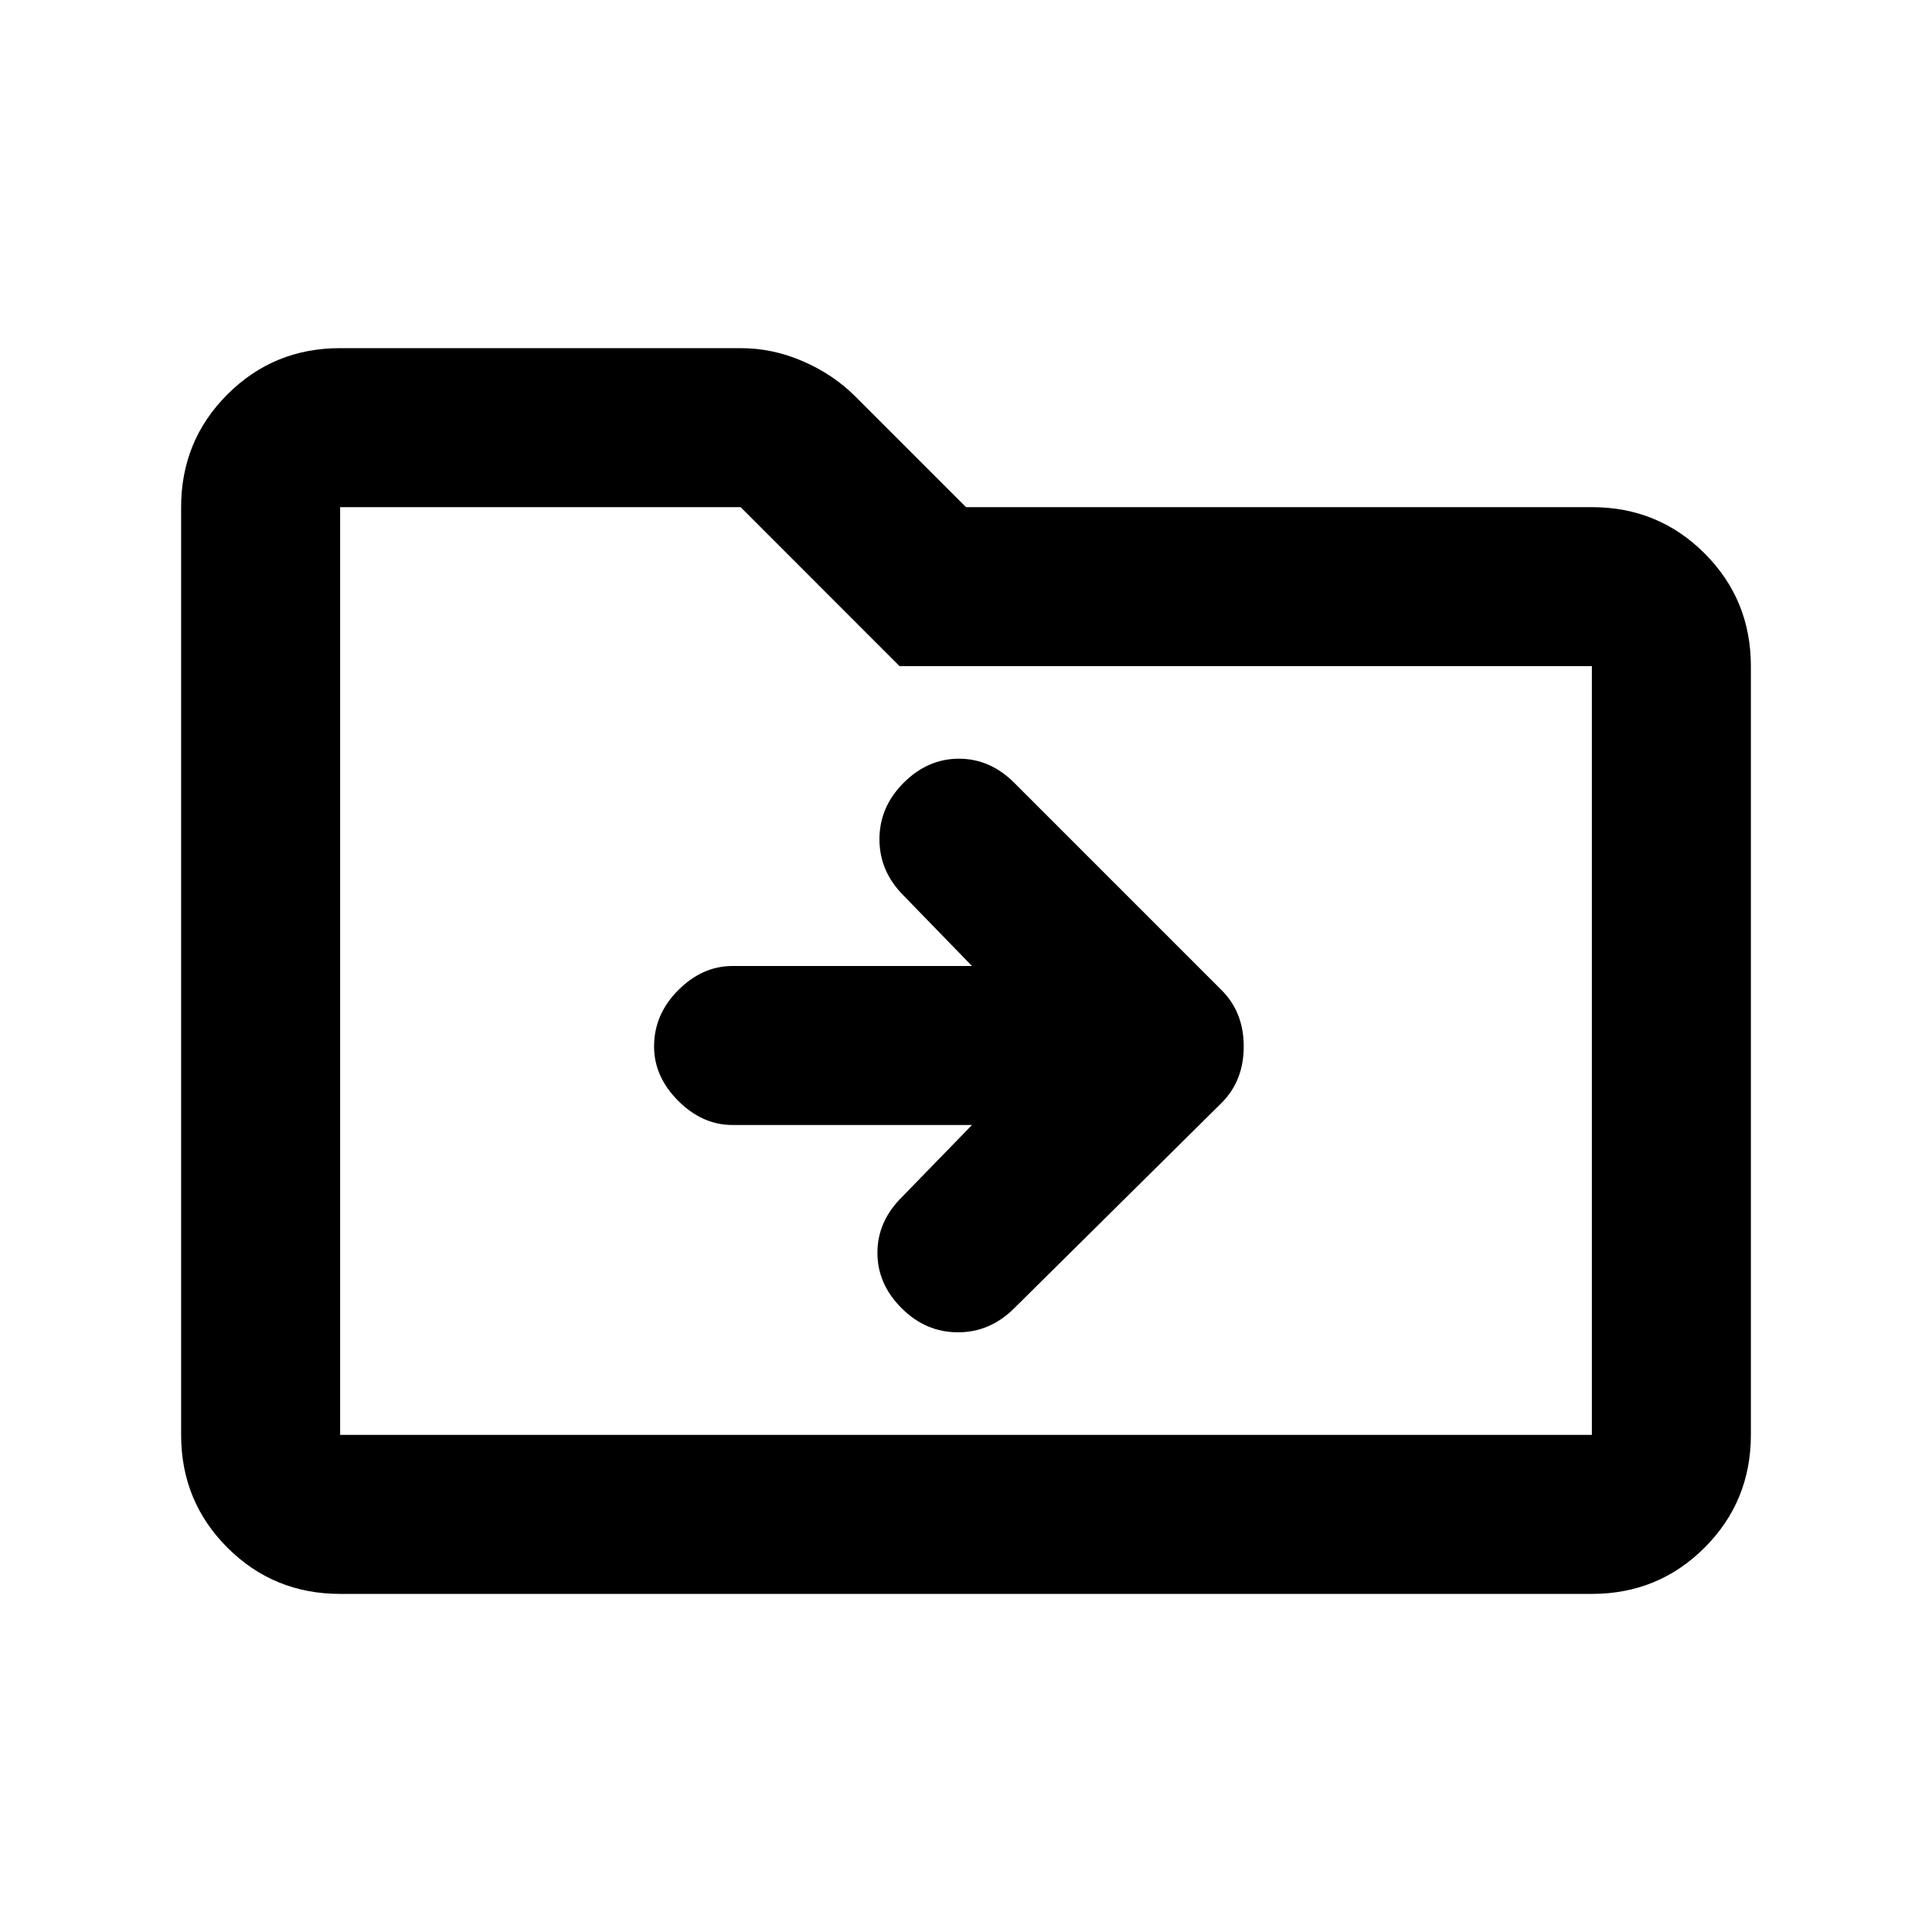 <svg xmlns="http://www.w3.org/2000/svg" height="20" width="20"><path d="m10.062 11.646-.729.75q-.25.25-.25.573 0 .323.25.573.25.25.584.25.333 0 .583-.25l2.146-2.125q.229-.229.229-.584 0-.354-.229-.583L10.5 8.104q-.25-.25-.573-.25-.323 0-.573.25-.25.25-.25.584 0 .333.25.583l.708.729H7.583q-.312 0-.562.25-.25.25-.25.583 0 .313.25.563.25.25.562.25ZM3.521 16.5q-.688 0-1.167-.479-.479-.479-.479-1.167V5.25q0-.688.479-1.167.479-.479 1.167-.479h4.146q.333 0 .645.136.313.135.542.364L10 5.25h6.479q.688 0 1.167.479.479.479.479 1.167v7.958q0 .688-.479 1.167-.479.479-1.167.479Zm0-11.25v9.604h12.958V6.896H9.312L7.667 5.25H3.521Zm0 0v9.604Z"/></svg>